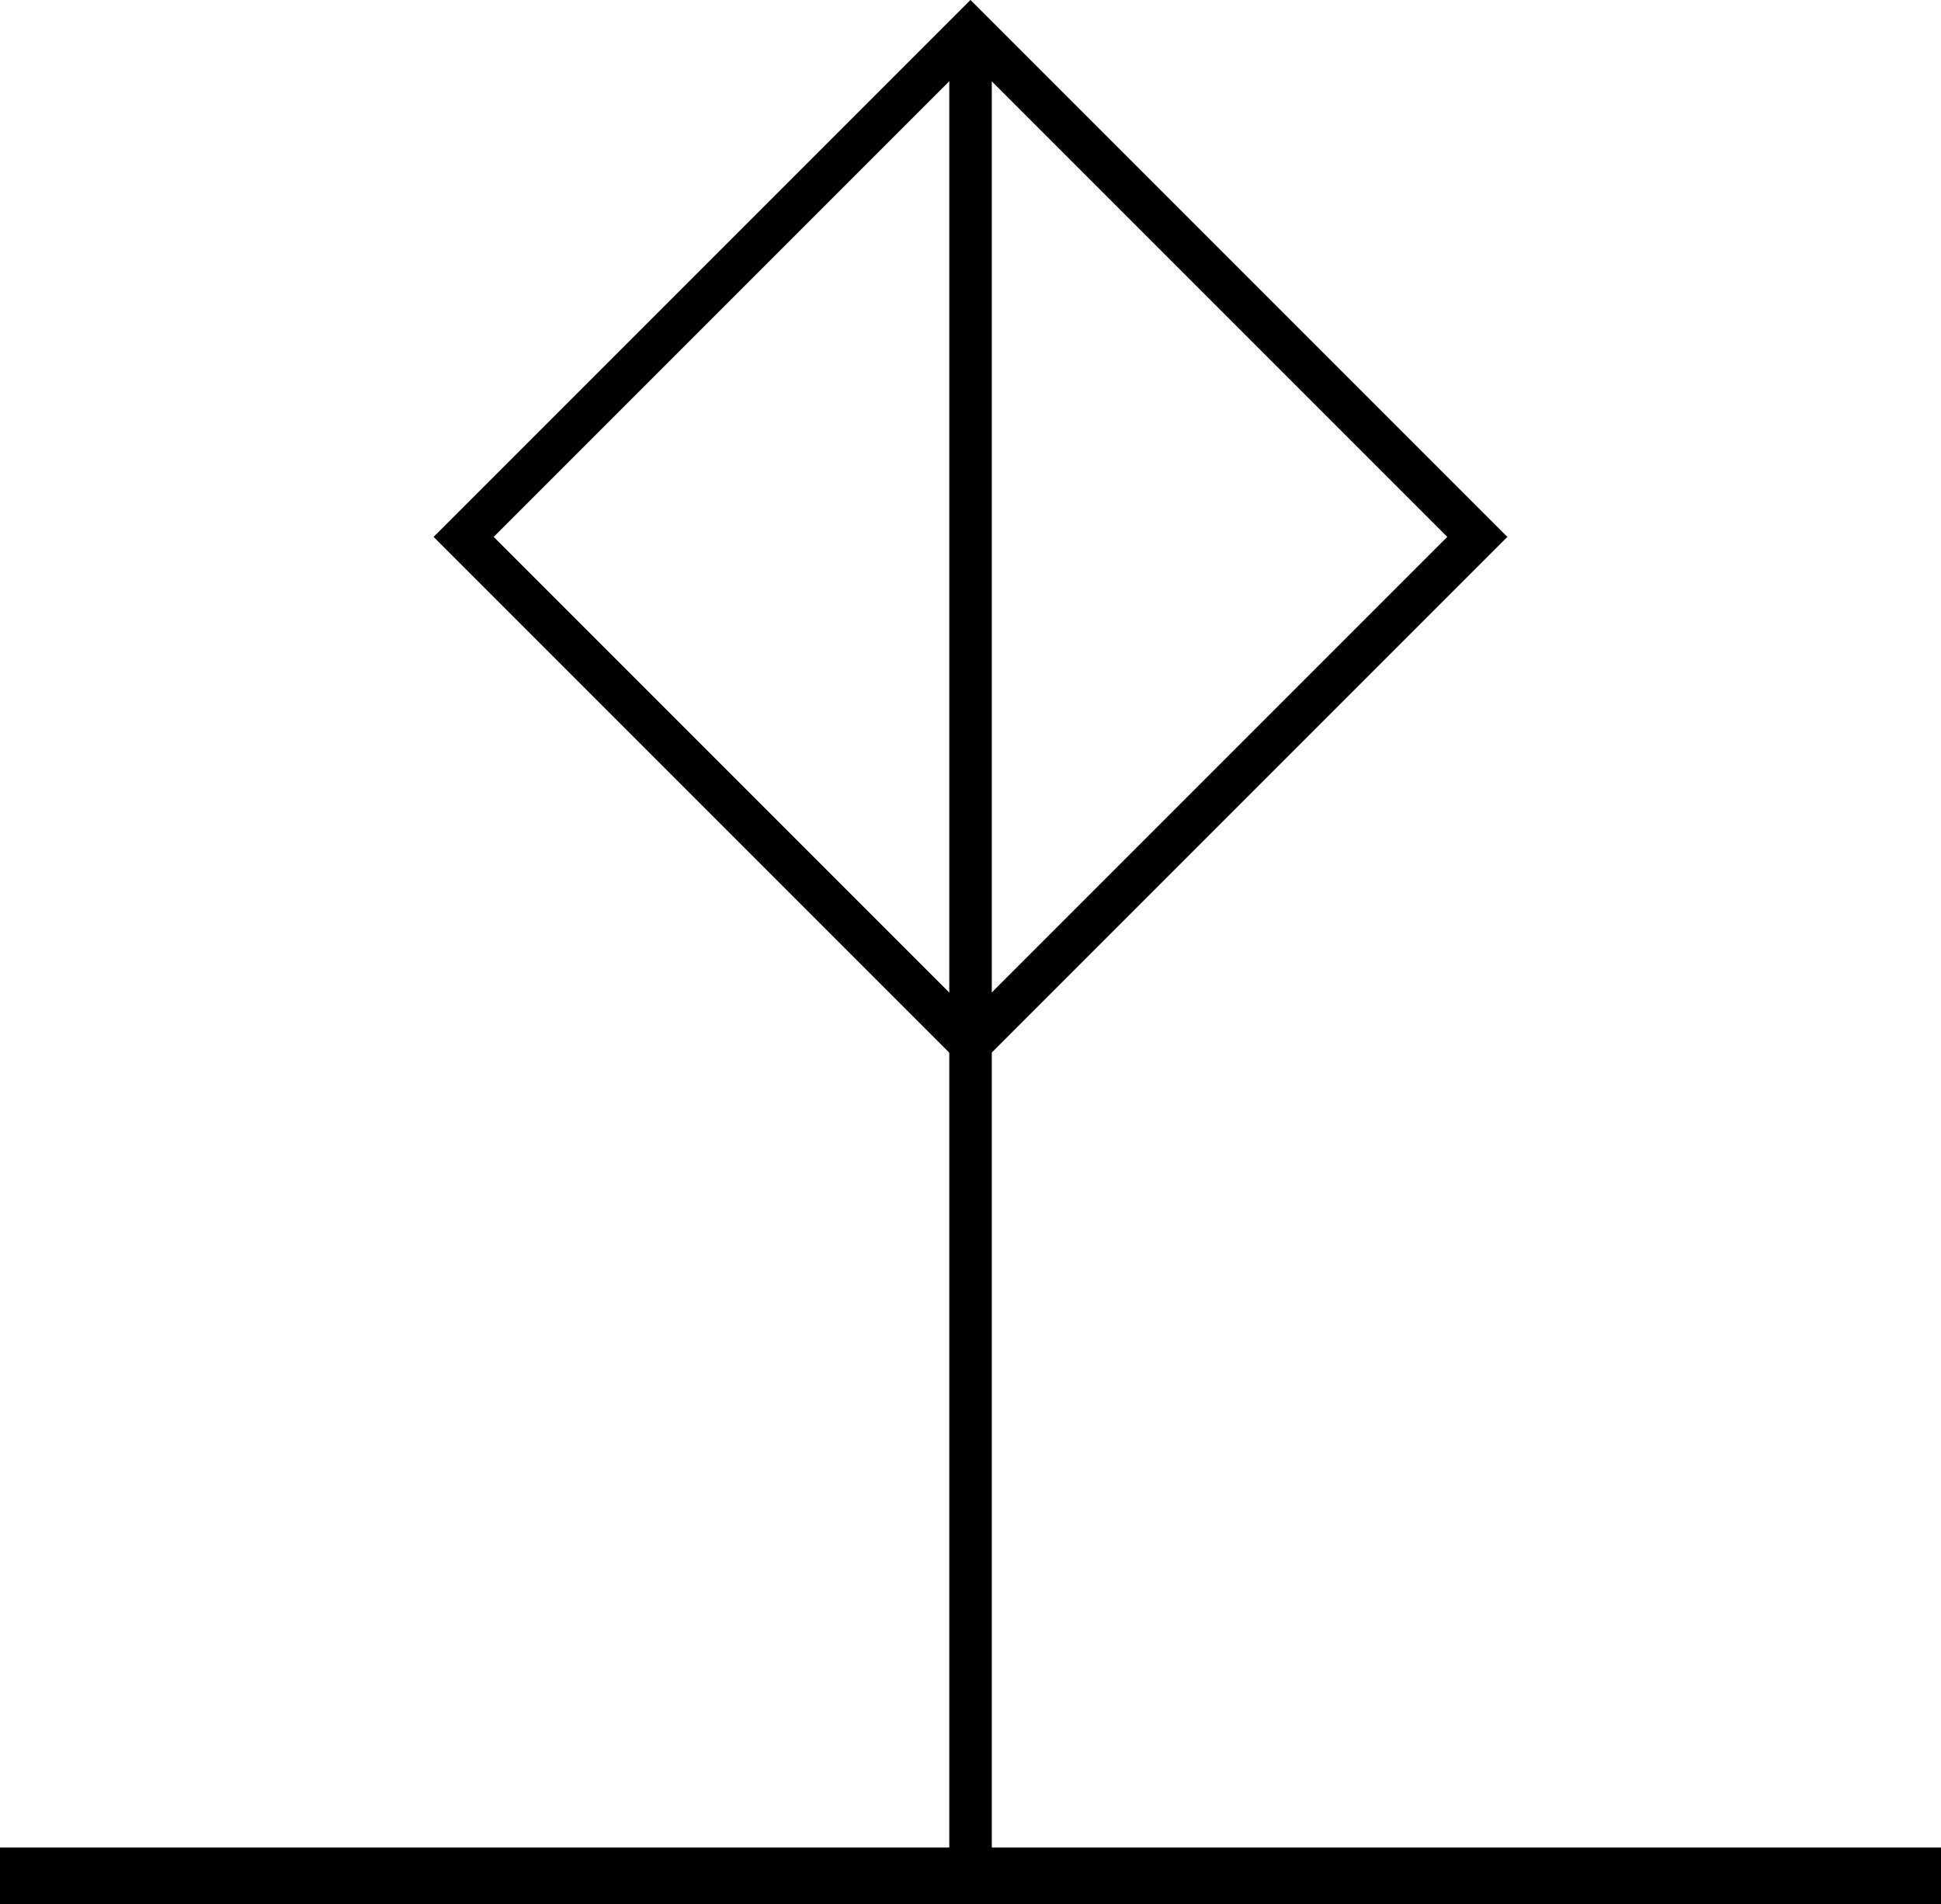 <?xml version="1.0" encoding="utf-8"?>
<!-- Generator: Adobe Illustrator 21.0.0, SVG Export Plug-In . SVG Version: 6.00 Build 0)  -->
<svg version="1.1" xmlns="http://www.w3.org/2000/svg" xmlns:xlink="http://www.w3.org/1999/xlink" x="0px" y="0px"
	 viewBox="0 0 34.251 33.597" style="enable-background:new 0 0 34.251 33.597;" xml:space="preserve">
<style type="text/css">
	.st0{fill:none;stroke:#000000;stroke-miterlimit:10;}
	.st1{fill:none;stroke:#000000;stroke-width:0.75;stroke-miterlimit:10;}
</style>
<g id="Layer_1">
	<line class="st0" x1="0" y1="33.097" x2="34.251" y2="33.097"/>
	<line class="st1" x1="17.126" y1="0.53" x2="17.126" y2="33.097"/>
	
		<rect x="10.801" y="3.15" transform="matrix(0.707 0.707 -0.707 0.707 11.716 -9.334)" class="st1" width="12.65" height="12.65"/>
</g>
<g id="Layer_2">
</g>
<g id="Layer_3">
</g>
<g id="Layer_4">
</g>
</svg>
